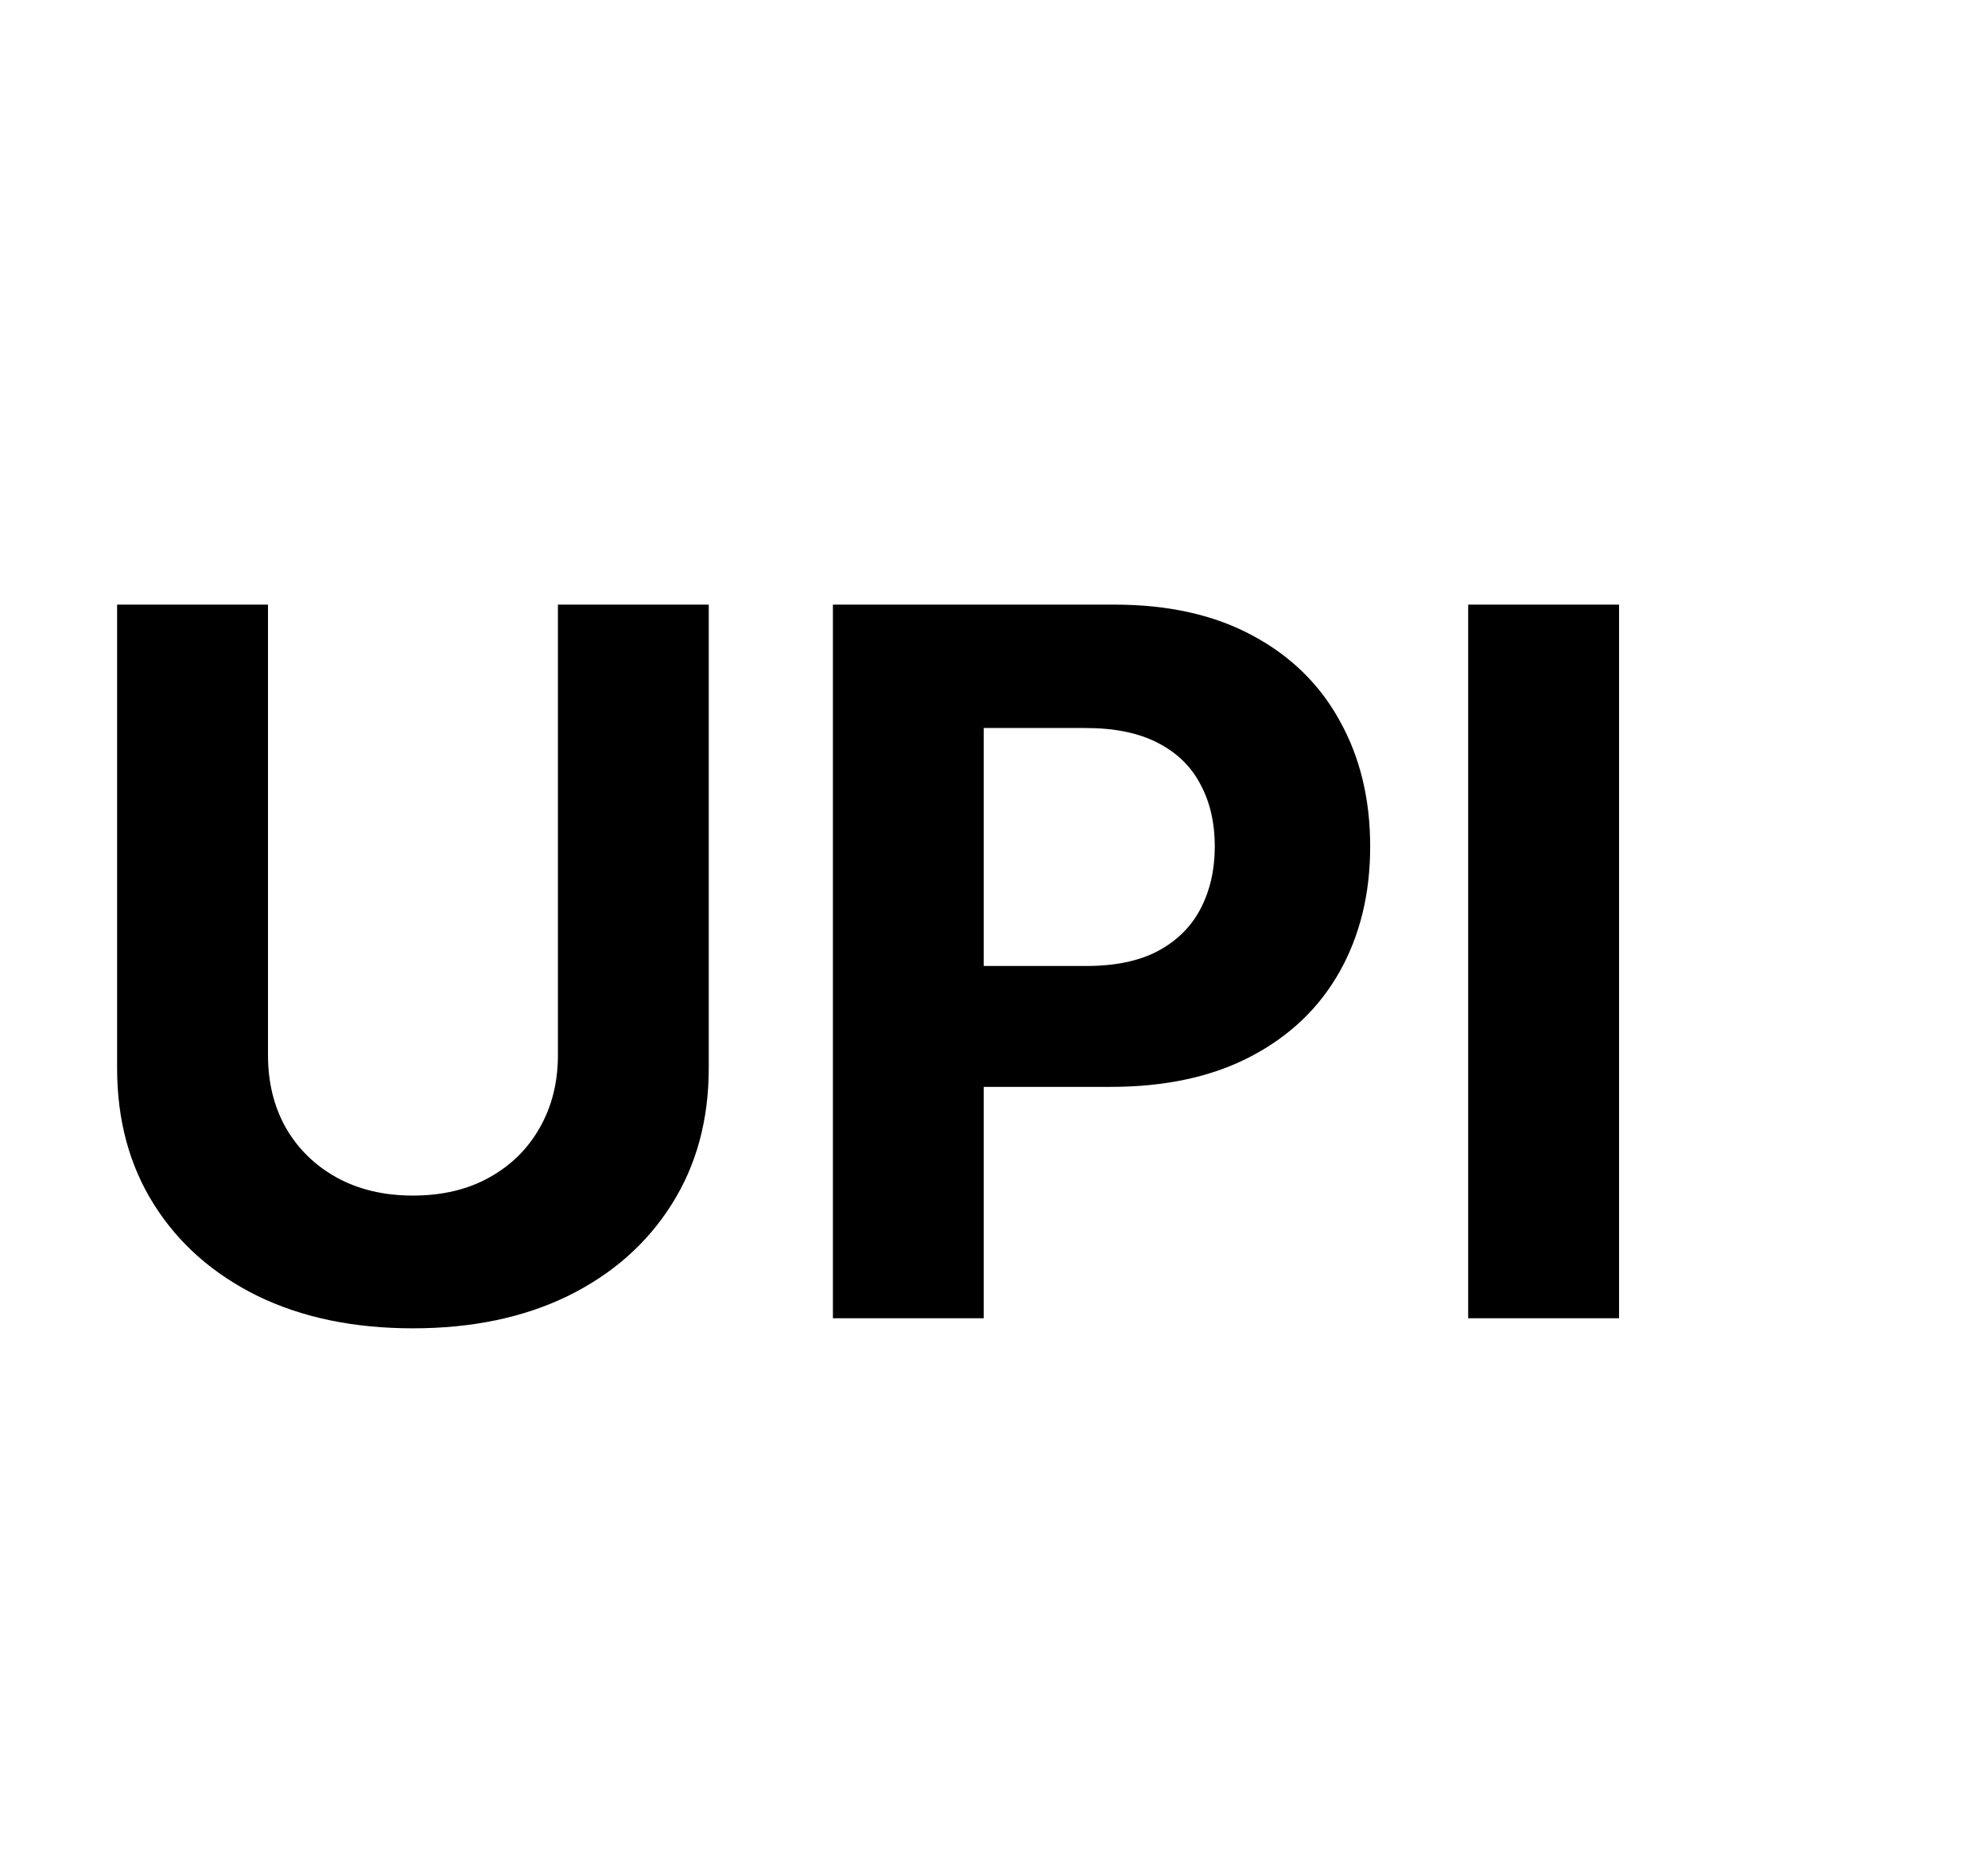 <svg width="31" height="29" viewBox="0 0 31 29" fill="none" xmlns="http://www.w3.org/2000/svg">
<path d="M8.7 9.428H11.052V16.655C11.052 17.466 10.858 18.176 10.471 18.784C10.087 19.393 9.549 19.867 8.857 20.208C8.165 20.545 7.359 20.713 6.439 20.713C5.516 20.713 4.708 20.545 4.016 20.208C3.324 19.867 2.786 19.393 2.402 18.784C2.018 18.176 1.826 17.466 1.826 16.655V9.428H4.179V16.454C4.179 16.877 4.271 17.254 4.456 17.584C4.645 17.913 4.909 18.172 5.249 18.361C5.59 18.549 5.987 18.643 6.439 18.643C6.896 18.643 7.292 18.549 7.629 18.361C7.97 18.172 8.232 17.913 8.417 17.584C8.605 17.254 8.7 16.877 8.7 16.454V9.428ZM12.988 20.556V9.428H17.378C18.222 9.428 18.941 9.59 19.535 9.912C20.129 10.231 20.582 10.674 20.893 11.243C21.208 11.808 21.366 12.46 21.366 13.199C21.366 13.938 21.206 14.59 20.888 15.155C20.569 15.72 20.107 16.16 19.502 16.475C18.901 16.79 18.173 16.948 17.318 16.948H14.52V15.063H16.938C17.39 15.063 17.764 14.985 18.057 14.829C18.354 14.67 18.575 14.45 18.72 14.172C18.868 13.889 18.943 13.565 18.943 13.199C18.943 12.83 18.868 12.507 18.72 12.232C18.575 11.953 18.354 11.738 18.057 11.585C17.76 11.43 17.383 11.352 16.927 11.352H15.34V20.556H12.988ZM25.247 9.428V20.556H22.894V9.428H25.247Z" fill="black"/>
</svg>
